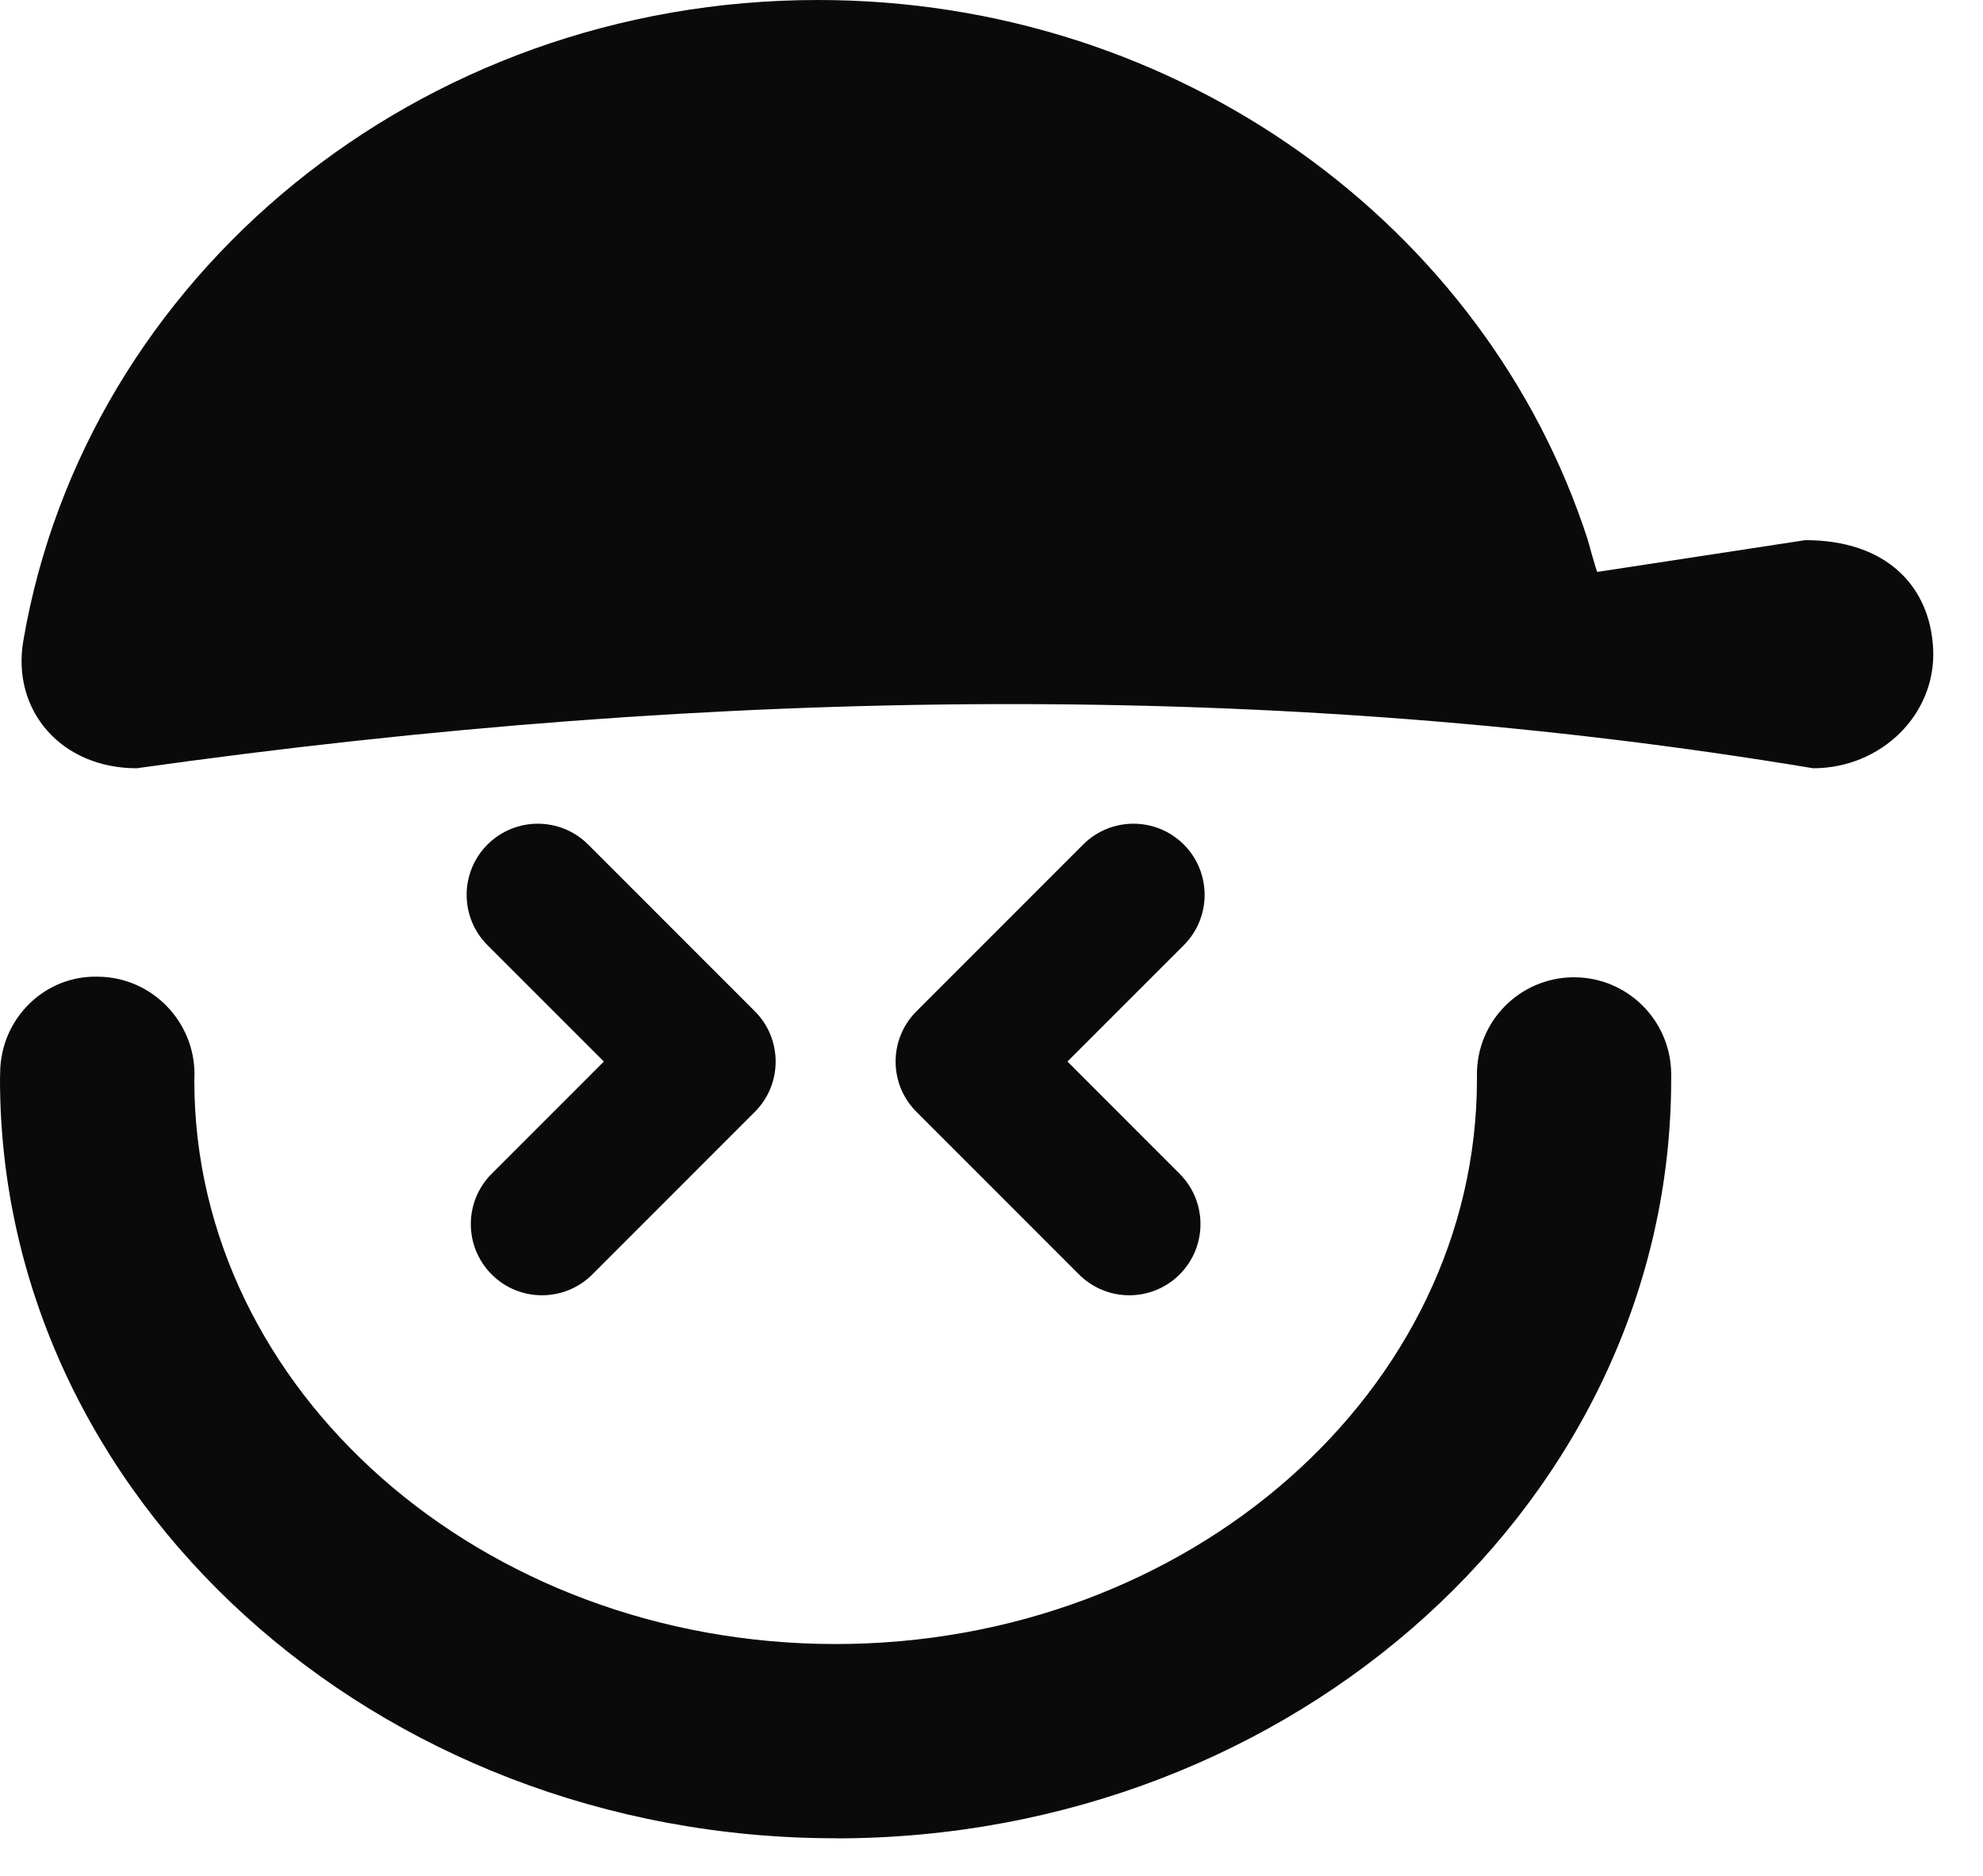 <svg width="37" height="35" viewBox="0 0 37 35" fill="none" xmlns="http://www.w3.org/2000/svg">
<path d="M33.684 10.078L29.802 10.671C29.792 10.671 29.624 10.073 29.623 10.064C27.734 4.237 22.019 0 15.261 0C7.793 0 1.598 5.172 0.436 11.95C0.21 13.263 1.149 14.334 2.551 14.334C13.439 12.799 23.902 12.678 33.83 14.334C35.102 14.334 36.127 13.328 36.07 12.11C36.016 10.949 35.208 10.078 33.684 10.078Z" fill="#0A0A0A"/>
<path d="M15.592 34.298C6.994 34.298 0 27.942 0 20.132C0 20.105 0.002 20.032 0.003 20.007C0.014 19.006 0.833 18.192 1.835 18.223C2.836 18.234 3.64 19.063 3.629 20.064C3.629 20.085 3.627 20.145 3.626 20.166C3.626 25.944 8.994 30.674 15.592 30.674C22.189 30.674 27.558 25.945 27.558 20.134V20.066C27.545 19.065 28.349 18.245 29.35 18.234H29.369C30.362 18.234 31.171 19.033 31.182 20.029V20.134C31.184 27.945 24.189 34.3 15.593 34.3L15.592 34.298Z" fill="#0A0A0A"/>
<path d="M10.113 24.167C9.773 24.167 9.432 24.037 9.174 23.778C8.655 23.259 8.655 22.419 9.174 21.9L11.267 19.806L9.096 17.635C8.577 17.116 8.577 16.276 9.096 15.757C9.615 15.239 10.455 15.239 10.974 15.757L14.084 18.868C14.602 19.386 14.602 20.227 14.084 20.745L11.052 23.778C10.793 24.037 10.452 24.167 10.113 24.167Z" fill="#0A0A0A"/>
<path d="M21.071 24.167C20.732 24.167 20.391 24.037 20.132 23.778L17.1 20.745C16.581 20.227 16.581 19.386 17.1 18.868L20.21 15.757C20.729 15.239 21.569 15.239 22.088 15.757C22.606 16.276 22.606 17.116 22.088 17.635L19.917 19.806L22.01 21.9C22.529 22.419 22.529 23.259 22.01 23.778C21.752 24.037 21.411 24.167 21.071 24.167Z" fill="#0A0A0A"/>
</svg>

